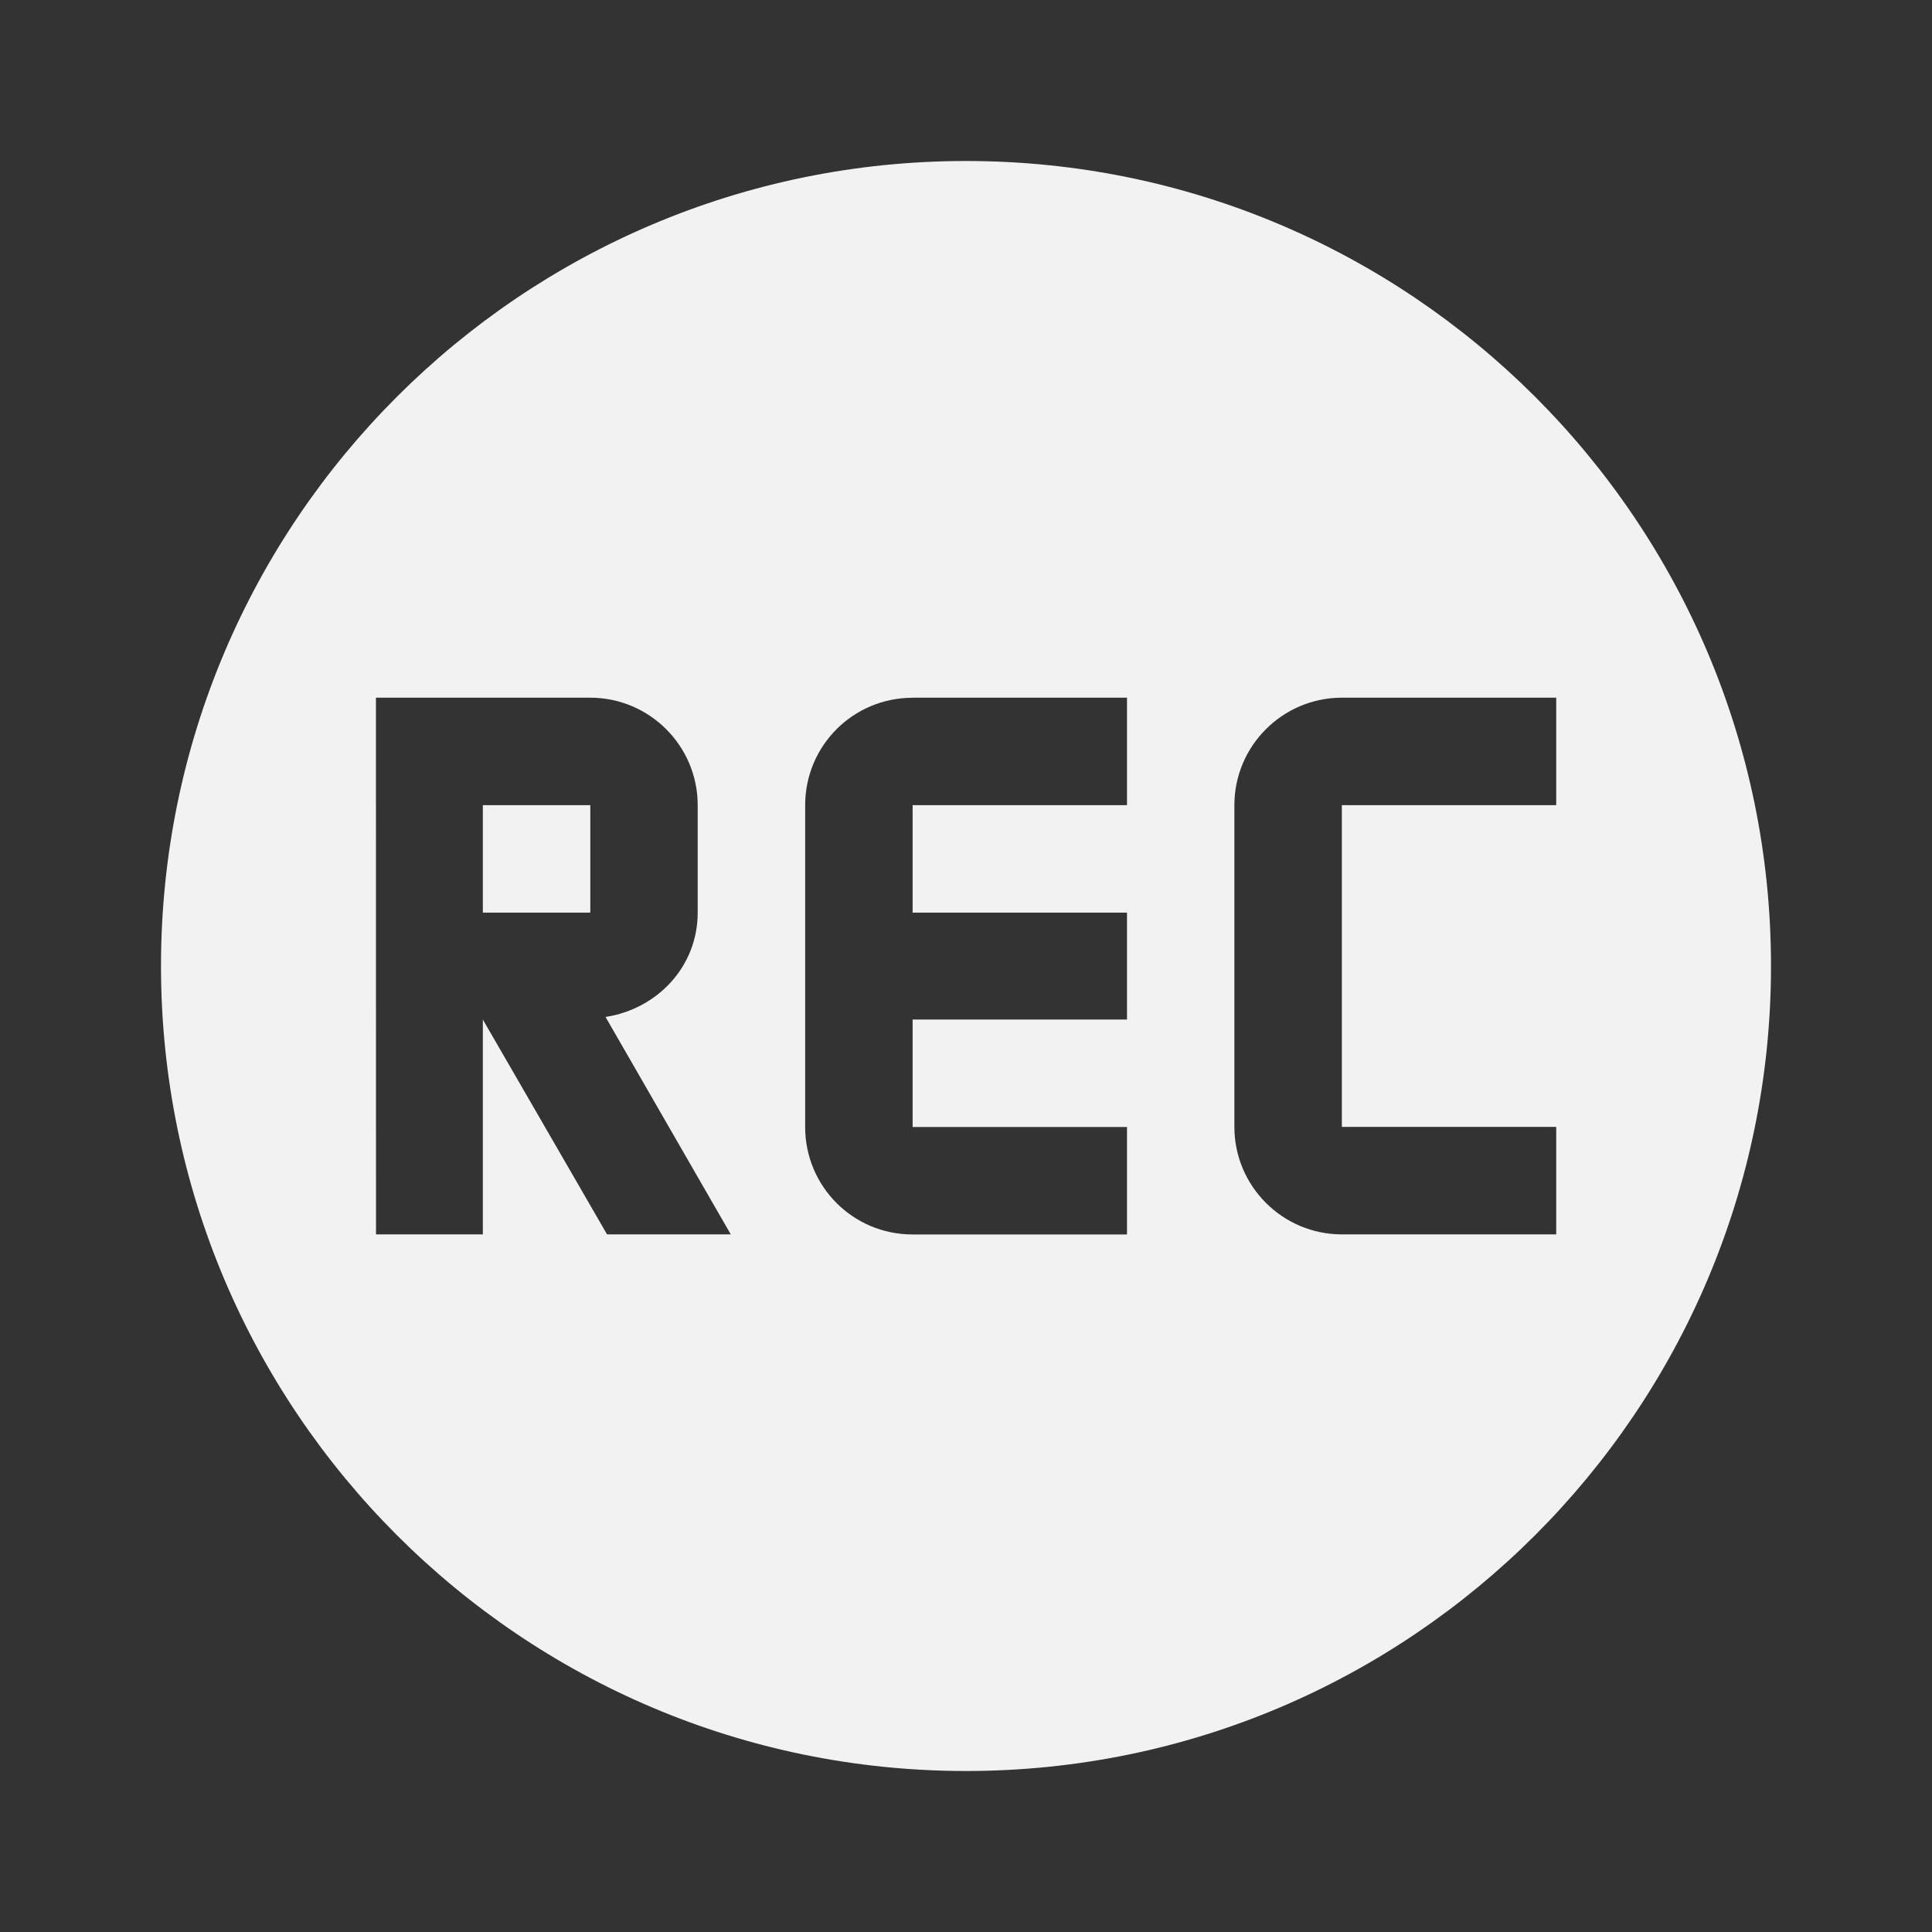 <?xml version="1.0" encoding="UTF-8" standalone="no"?>
<svg id="svg2" xmlns:rdf="http://www.w3.org/1999/02/22-rdf-syntax-ns#" xmlns="http://www.w3.org/2000/svg" xml:space="preserve" height="24" viewBox="0 0 24.00 24.00" width="24" version="1.1" enable-background="new 0 0 24.00 24.00" xmlns:cc="http://creativecommons.org/ns#" xmlns:dc="http://purl.org/dc/elements/1.1/"><rect x="0" y="0" width="24.00" height="24.00" fill="#333333" stroke="none"/><path id="path4" stroke-linejoin="round" d="m12 2c-5.52 0-10 4.478-10 10 0 5.52 4.48 10 10 10 5.521 0 10-4.48 10-10 0-5.522-4.479-10-10-10zm-7.33 6.667h2.662c0.737 0 1.335 0.599 1.335 1.335v1.335c0 0.671-0.502 1.197-1.145 1.296l1.556 2.701h-1.537l-1.543-2.669v2.669h-1.327m6.666-6.667h2.663v1.335h-2.663v1.335h2.663v1.328h-2.663v1.335h2.663v1.335h-2.663c-0.743 0-1.335-0.599-1.335-1.335v-3.997c0-0.736 0.592-1.335 1.335-1.335zm5.332 0h2.663v1.335h-2.663v3.997h2.663v1.335h-2.663c-0.736 0-1.335-0.599-1.335-1.335v-3.997c0-0.736 0.599-1.335 1.335-1.335zm-10.671 1.335v1.335h1.335v-1.335" stroke-width=".2" fill="#f2f2f2"/></svg>
